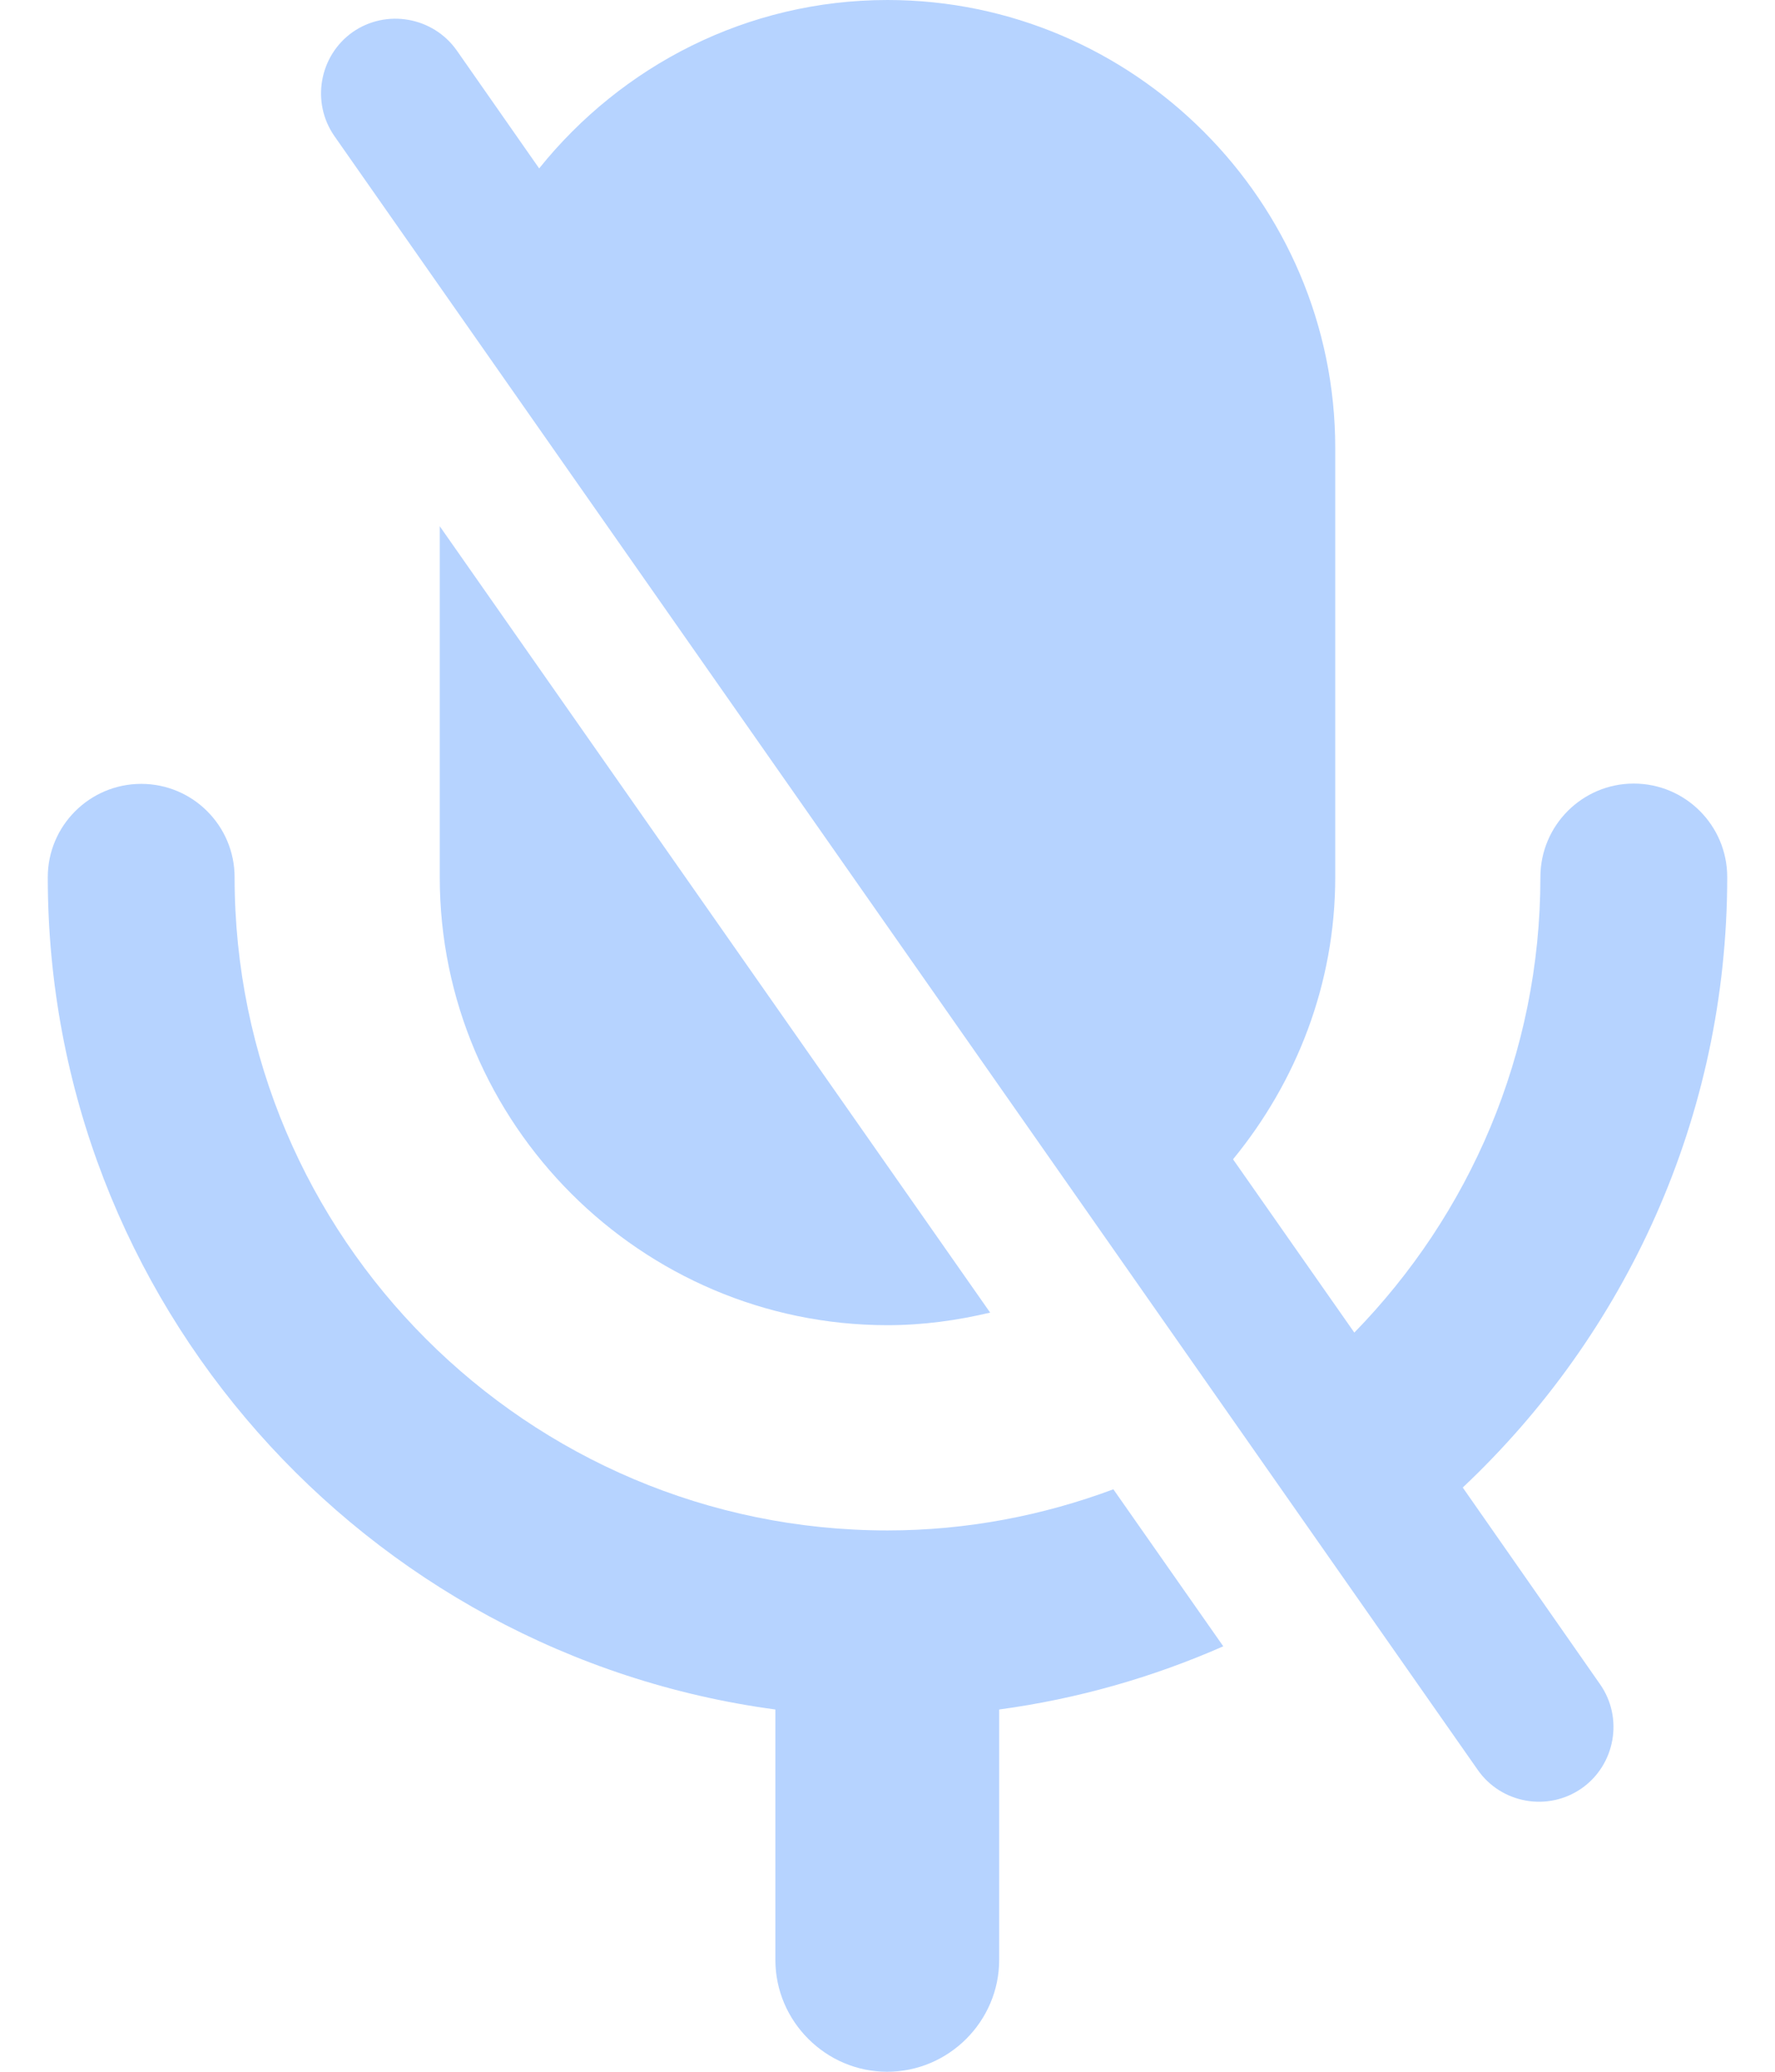 <?xml version="1.0" encoding="UTF-8"?>
<svg width="12px" height="14px" viewBox="0 0 12 14" version="1.1" xmlns="http://www.w3.org/2000/svg" xmlns:xlink="http://www.w3.org/1999/xlink">
    <!-- Generator: Sketch 59.1 (86144) - https://sketch.com -->
    <title>禁止发言</title>
    <desc>Created with Sketch.</desc>
    <g id="图标库" stroke="none" stroke-width="1" fill="none" fill-rule="evenodd">
        <g id="VDCP" transform="translate(-72, -211)" fill-rule="nonzero">
            <g id="视频会议" transform="translate(15, 5)">
                <g id="会场" transform="translate(15, 170)">
                    <g id="禁止发言" transform="translate(40, 35)">
                        <rect id="矩形" fill="#000000" opacity="0" x="0" y="0" width="16" height="16"></rect>
                        <path d="M8.694,9.87 L4.973,4.556 L4.973,6.928 C4.973,8.594 6.336,9.955 8,9.955 C8.239,9.955 8.47,9.923 8.694,9.87 Z" id="路径" fill="#B6D3FF"></path>
                        <path d="M8,11.342 C5.566,11.342 3.586,9.363 3.586,6.928 C3.586,6.58 3.303,6.297 2.955,6.297 C2.606,6.297 2.323,6.58 2.323,6.928 C2.323,9.802 4.469,12.18 7.242,12.552 L7.242,14.244 C7.242,14.659 7.583,15 7.998,15 C8.414,15 8.755,14.659 8.755,14.244 L8.755,12.552 C9.287,12.48 9.795,12.334 10.27,12.125 L9.527,11.064 C9.052,11.241 8.537,11.342 8,11.342 Z" id="路径" fill="#B6D3FF"></path>
                        <path d="M11.889,11.052 C12.988,10.017 13.677,8.552 13.677,6.927 C13.677,6.578 13.394,6.295 13.045,6.295 C12.697,6.295 12.414,6.578 12.414,6.927 C12.414,8.123 11.933,9.209 11.156,10.005 L10.336,8.834 C10.764,8.312 11.027,7.65 11.027,6.927 L11.027,4.027 C11.027,2.362 9.664,1 8,1 C7.05,1 6.202,1.445 5.645,2.138 L5.088,1.341 C4.928,1.114 4.612,1.058 4.384,1.217 C4.158,1.377 4.102,1.692 4.261,1.92 L11.991,12.961 C12.15,13.188 12.466,13.244 12.694,13.084 C12.92,12.925 12.977,12.609 12.817,12.381 L11.889,11.052 Z" id="路径" fill="#B6D3FF"></path>
                    </g>
                </g>
            </g>
        </g>
    </g>
</svg>